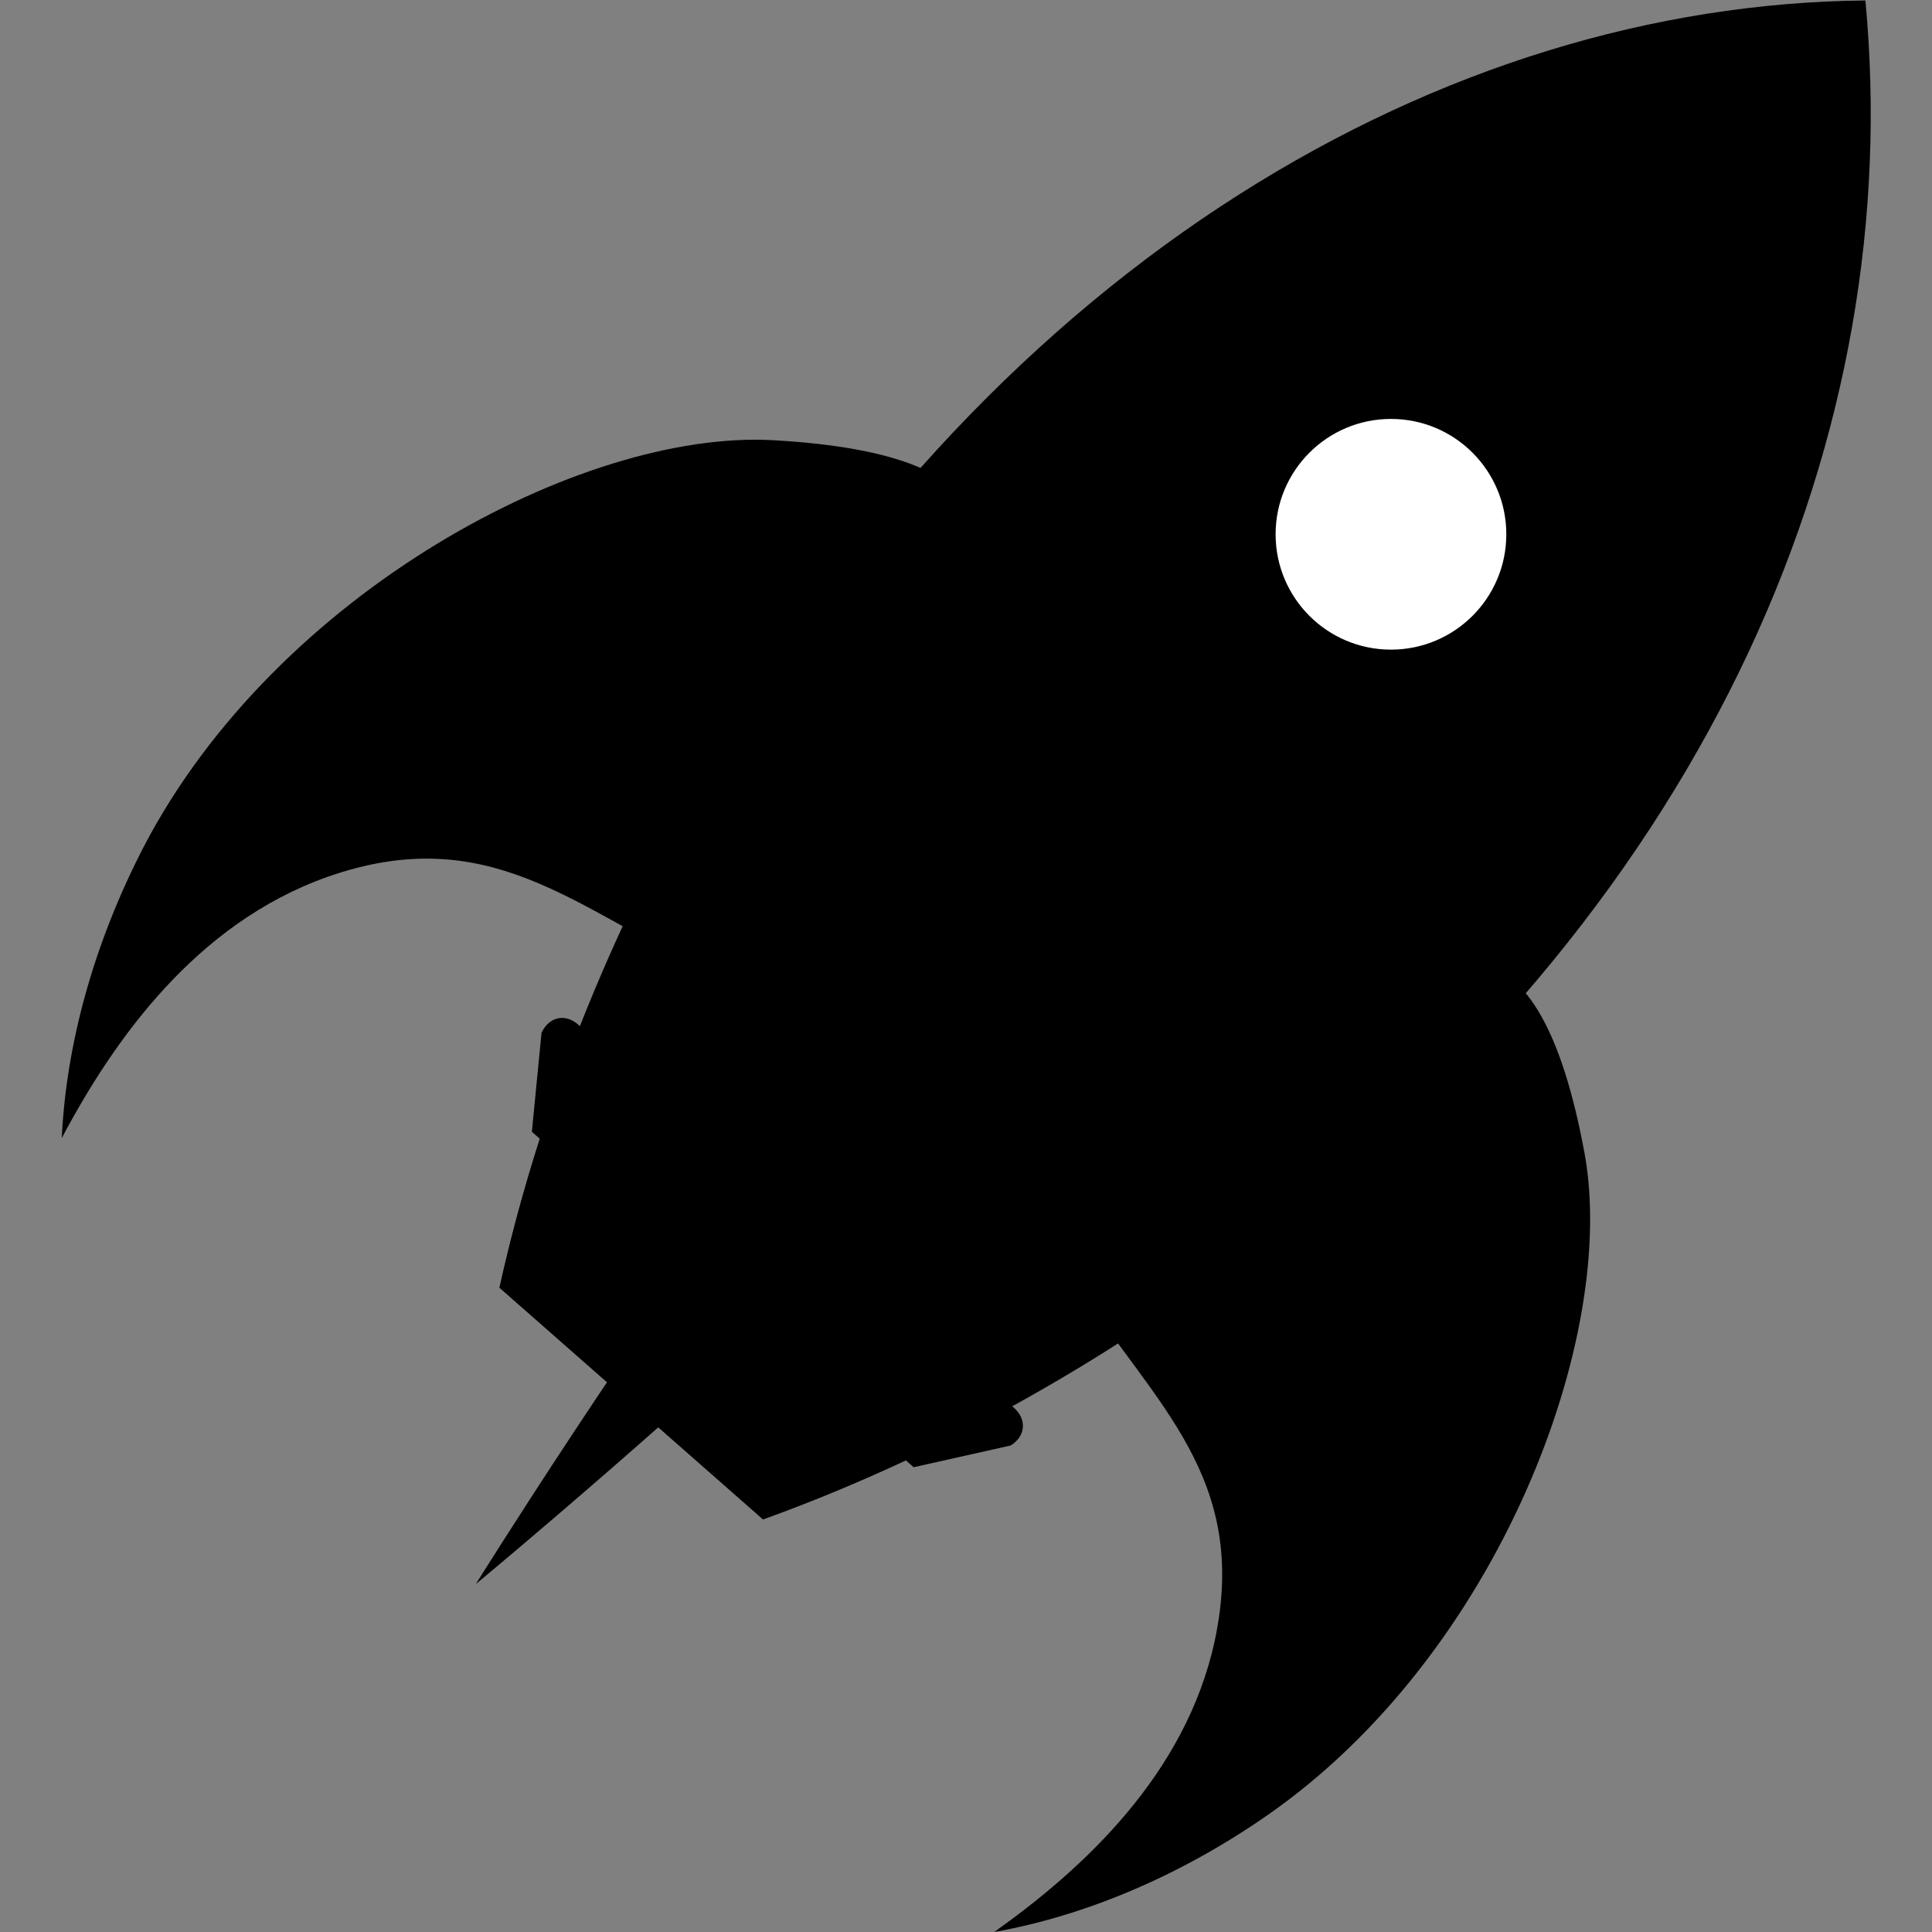 <?xml version="1.0" encoding="utf-8"?>
<!-- Generator: Adobe Illustrator 19.1.0, SVG Export Plug-In . SVG Version: 6.00 Build 0)  -->
<svg version="1.1" id="Layer_1" xmlns="http://www.w3.org/2000/svg" xmlns:xlink="http://www.w3.org/1999/xlink" x="0px" y="0px"
	 viewBox="0 0 400.3 400.3" style="enable-background:new 0 0 400.3 400.3;" xml:space="preserve">
<rect x="0" y="0" width="400.3" height="400.3" fill="#808080" stroke="none"/>
<style type="text/css">
	.st0{fill:#FFFFFF;}
</style>
<path d="M67.8,181.7c33.2-11.7,51,6.2,78,19.1C144.5,175.1,265.8,97,160,91.2c-39.4-2.1-102.7,31.5-130.2,84.2
	c-10.5,20.3-16.1,41.2-17,60.4C23.5,215.6,40.5,191.4,67.8,181.7z"/>
<path d="M251.7,339.9c7.2-33.8-12.5-48.9-28.4-73.5c25.2-1.9,86.1-129.8,105-27.5c7,38-17.8,103.9-65.7,137.2
	c-18.4,12.8-38.1,20.9-56.6,24.2C224.3,387.3,245.7,367.7,251.7,339.9z"/>
<path d="M158.1,314.8c34.2-12.3,69.4-31.3,102.4-56.7c95.3-73.4,134.4-169.1,126-258c-87.3,0.8-179.2,54-239.8,157.9
	c-21,36-35.4,73.4-43.2,108.8L158.1,314.8z"/>
<g>
	<circle class="st0" cx="288.2" cy="110.7" r="23.9"/>
</g>
<g>
	<g>
		<path d="M114.1,229.2c-4.3,12.7-7.9,25.3-10.6,37.6l54.6,48c11.9-4.3,23.9-9.4,36-15.3L114.1,229.2z"/>
	</g>
	<g>
		<path d="M189.3,304l-79.1-69.5l2-20.5c1.5-3.3,4.9-4.1,7.6-1.7l90.3,79.4c2.7,2.4,2.4,5.9-0.7,7.8L189.3,304z"/>
	</g>
</g>
<path d="M98.6,328.2c0,0,126.3-203.1,155.8-177.1C282.8,176,98.6,328.2,98.6,328.2z"/>
</svg>
